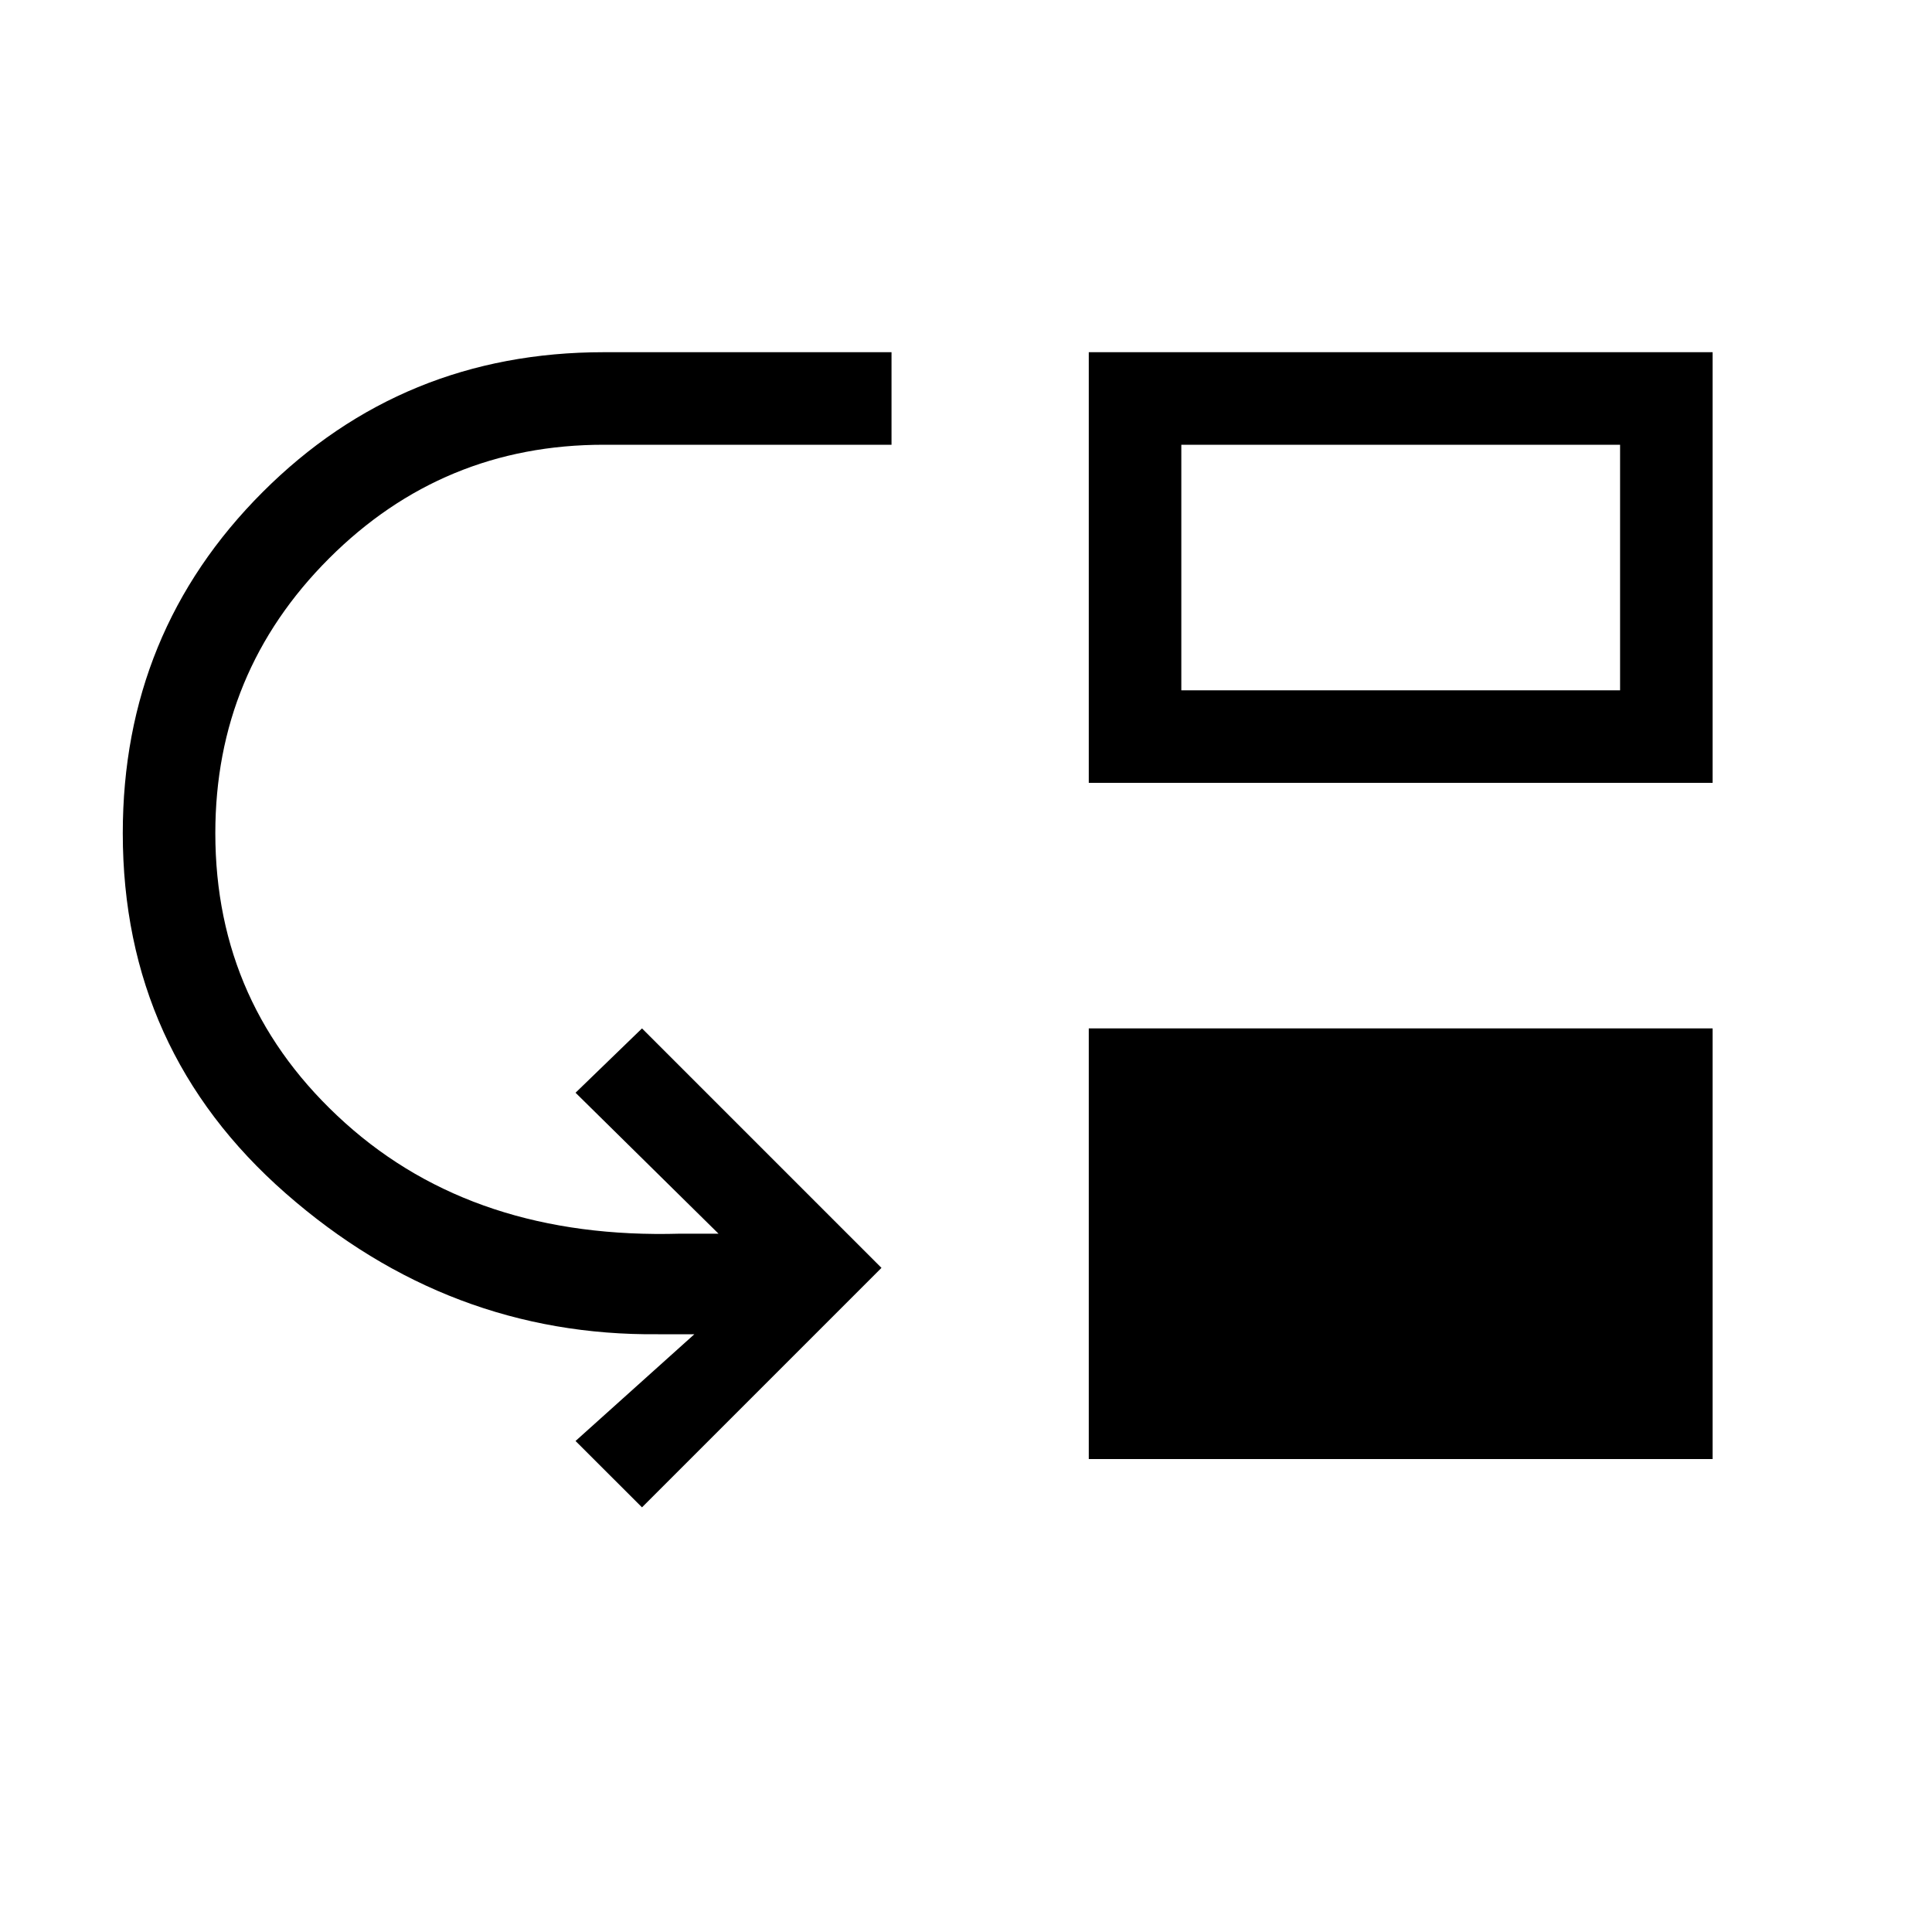 <svg xmlns="http://www.w3.org/2000/svg" height="20" width="20"><path d="m6.646 15.604-.688-.687 1.23-1.105h-.376q-2.166.021-3.854-1.458-1.687-1.479-1.687-3.729 0-2.083 1.448-3.531T6.25 3.646h2.979v.958H6.25q-1.667 0-2.844 1.177-1.177 1.177-1.177 2.844 0 1.792 1.344 3t3.469 1.146h.396l-1.48-1.459.688-.666 2.479 2.479Zm4.625-.5v-4.458h6.458v4.458Zm0-7V3.646h6.458v4.458Zm.958-.958h4.542V4.604h-4.542Z"/></svg>